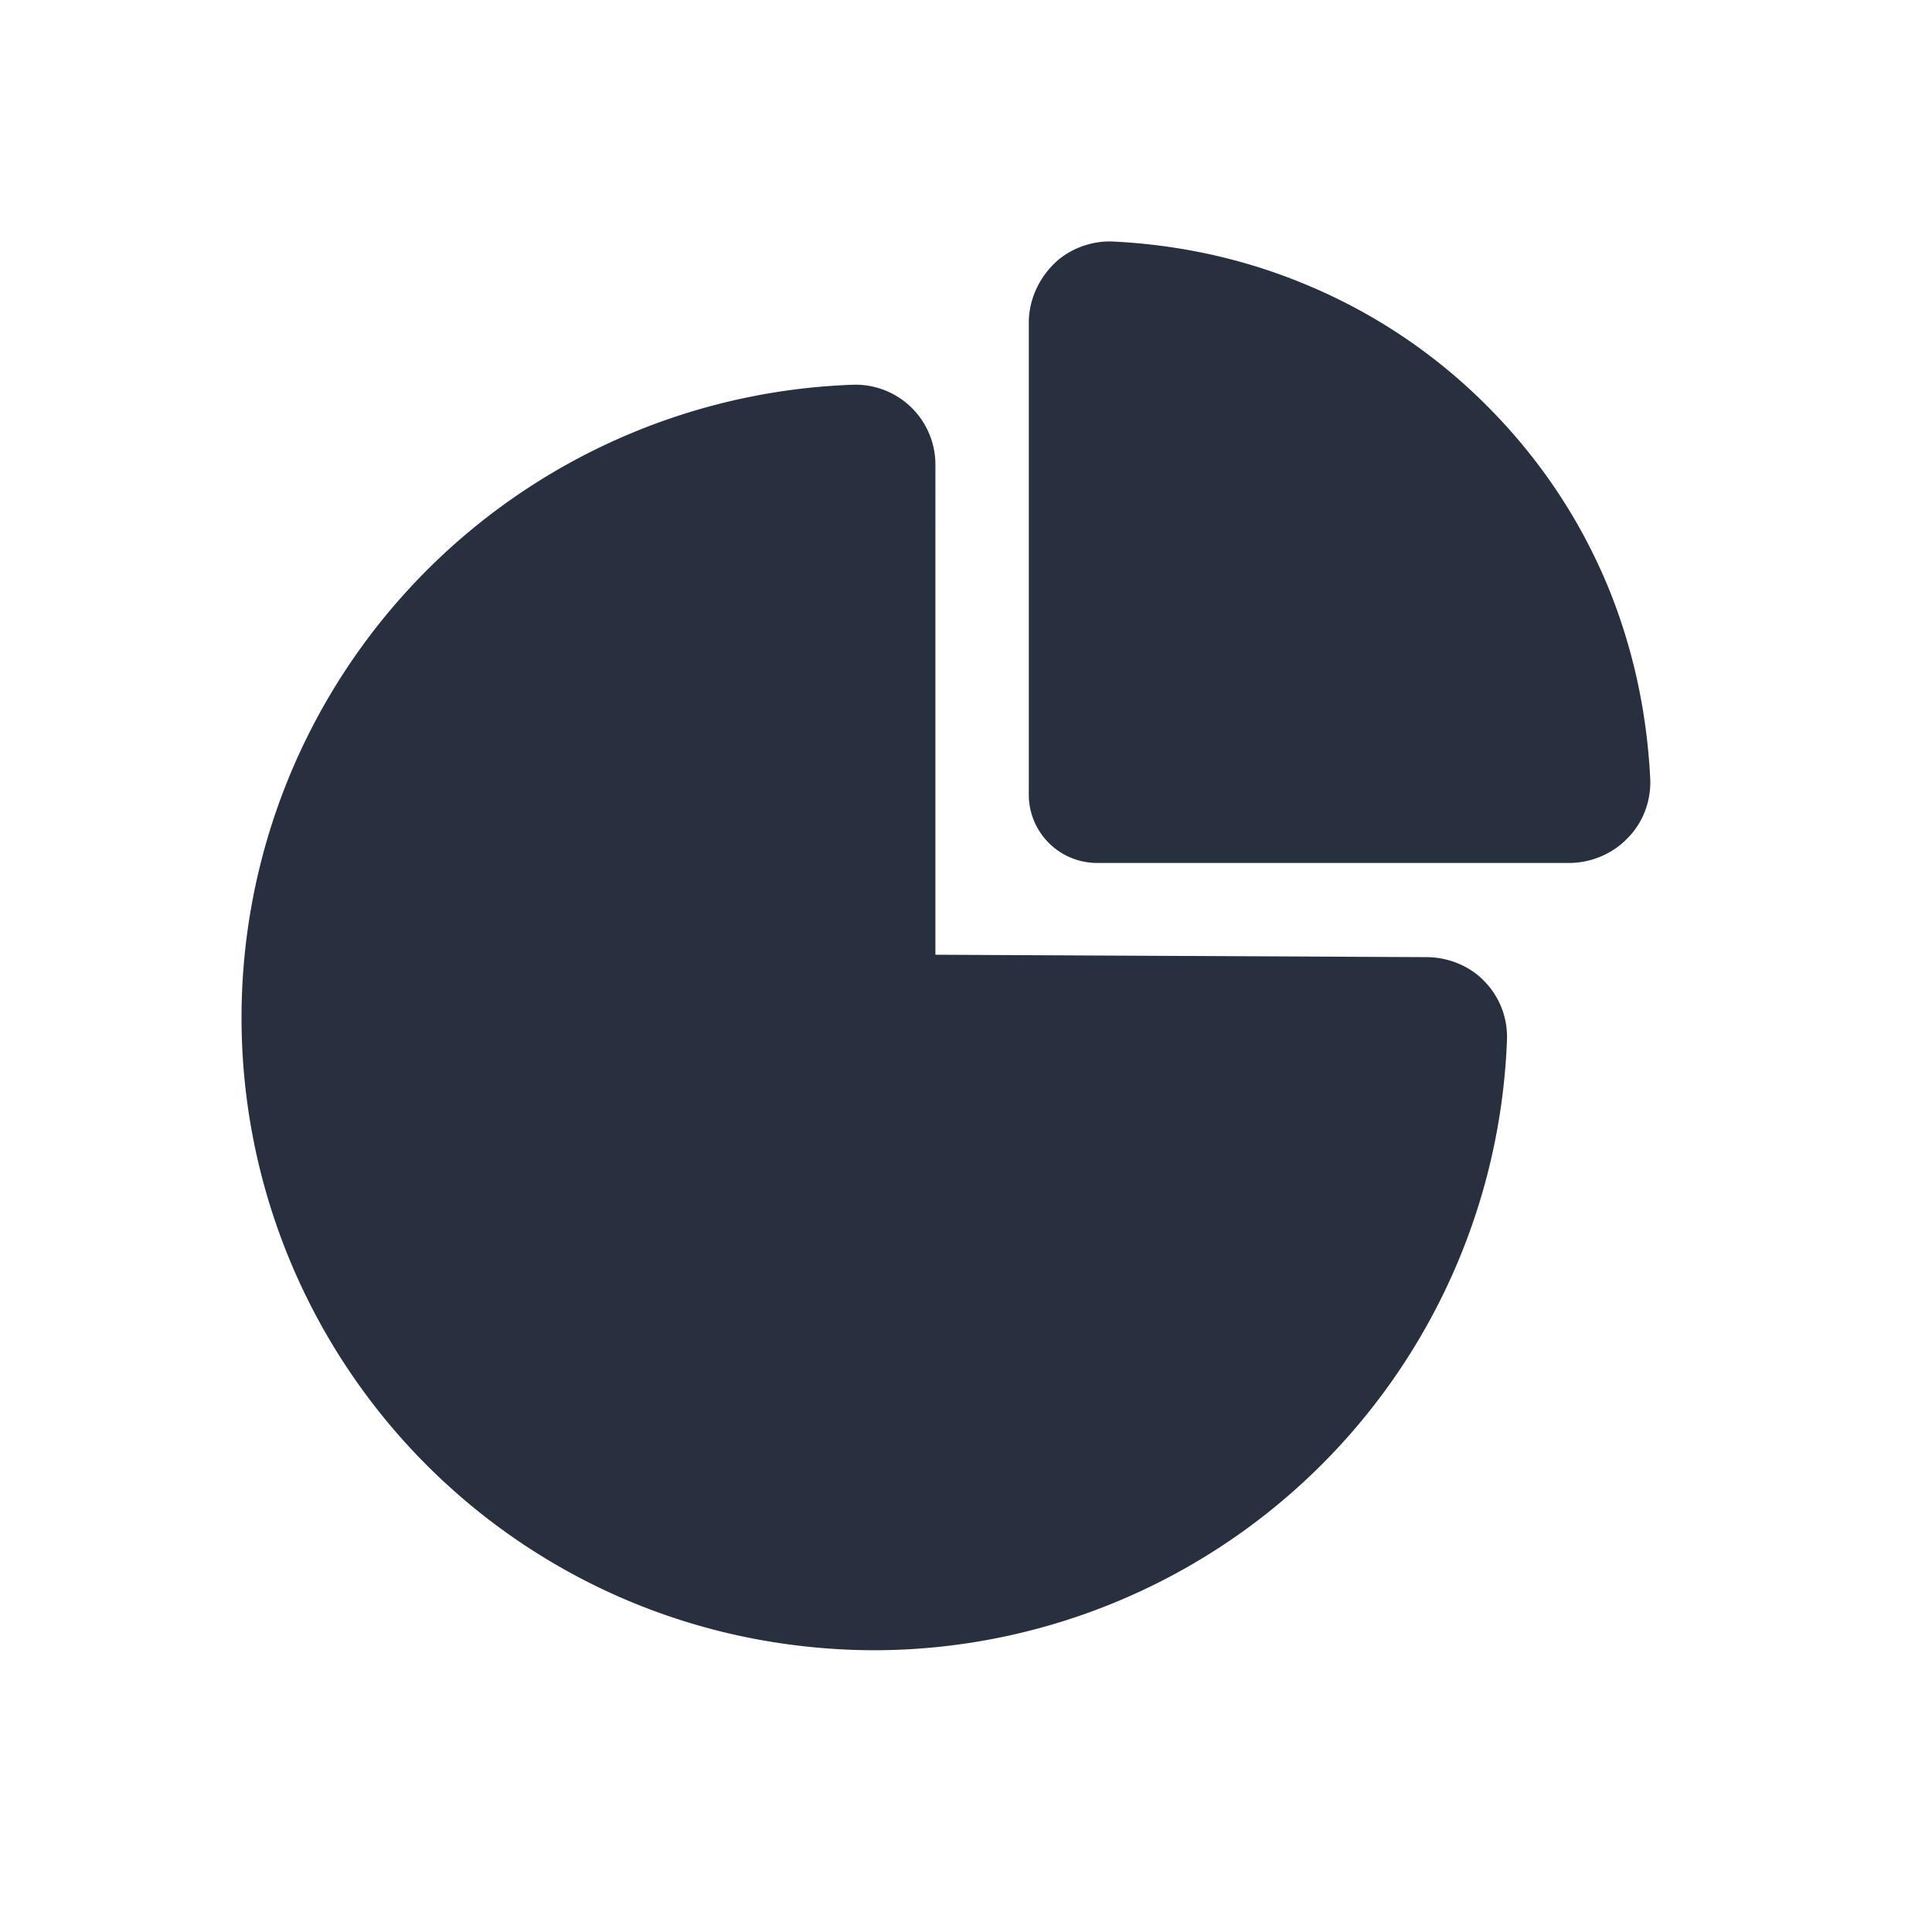 <svg xmlns="http://www.w3.org/2000/svg" width="24" height="24" fill="none"><g fill="#28303F"><path d="m17.72 11.89-6.1-.03V5.78a.993.993 0 0 0-1.04-1A7.876 7.876 0 0 0 3.6 9.63a7.866 7.866 0 0 0 1.7 8.57c1.1 1.1 2.5 1.85 4.03 2.15.51.1 1.03.15 1.54.15a7.876 7.876 0 0 0 7.85-7.58.986.986 0 0 0-.28-.73c-.18-.19-.45-.3-.72-.3Z"/><path d="M19.98 7.3c-.35-.85-.86-1.61-1.51-2.26a6.898 6.898 0 0 0-2.26-1.51c-.77-.32-1.57-.49-2.39-.53-.26-.01-.54.09-.73.28-.19.19-.31.45-.31.73v5.86c0 .47.38.85.85.85h5.86c.27 0 .54-.11.73-.31.19-.19.29-.46.28-.73-.04-.82-.21-1.62-.52-2.38Z"/></g></svg>